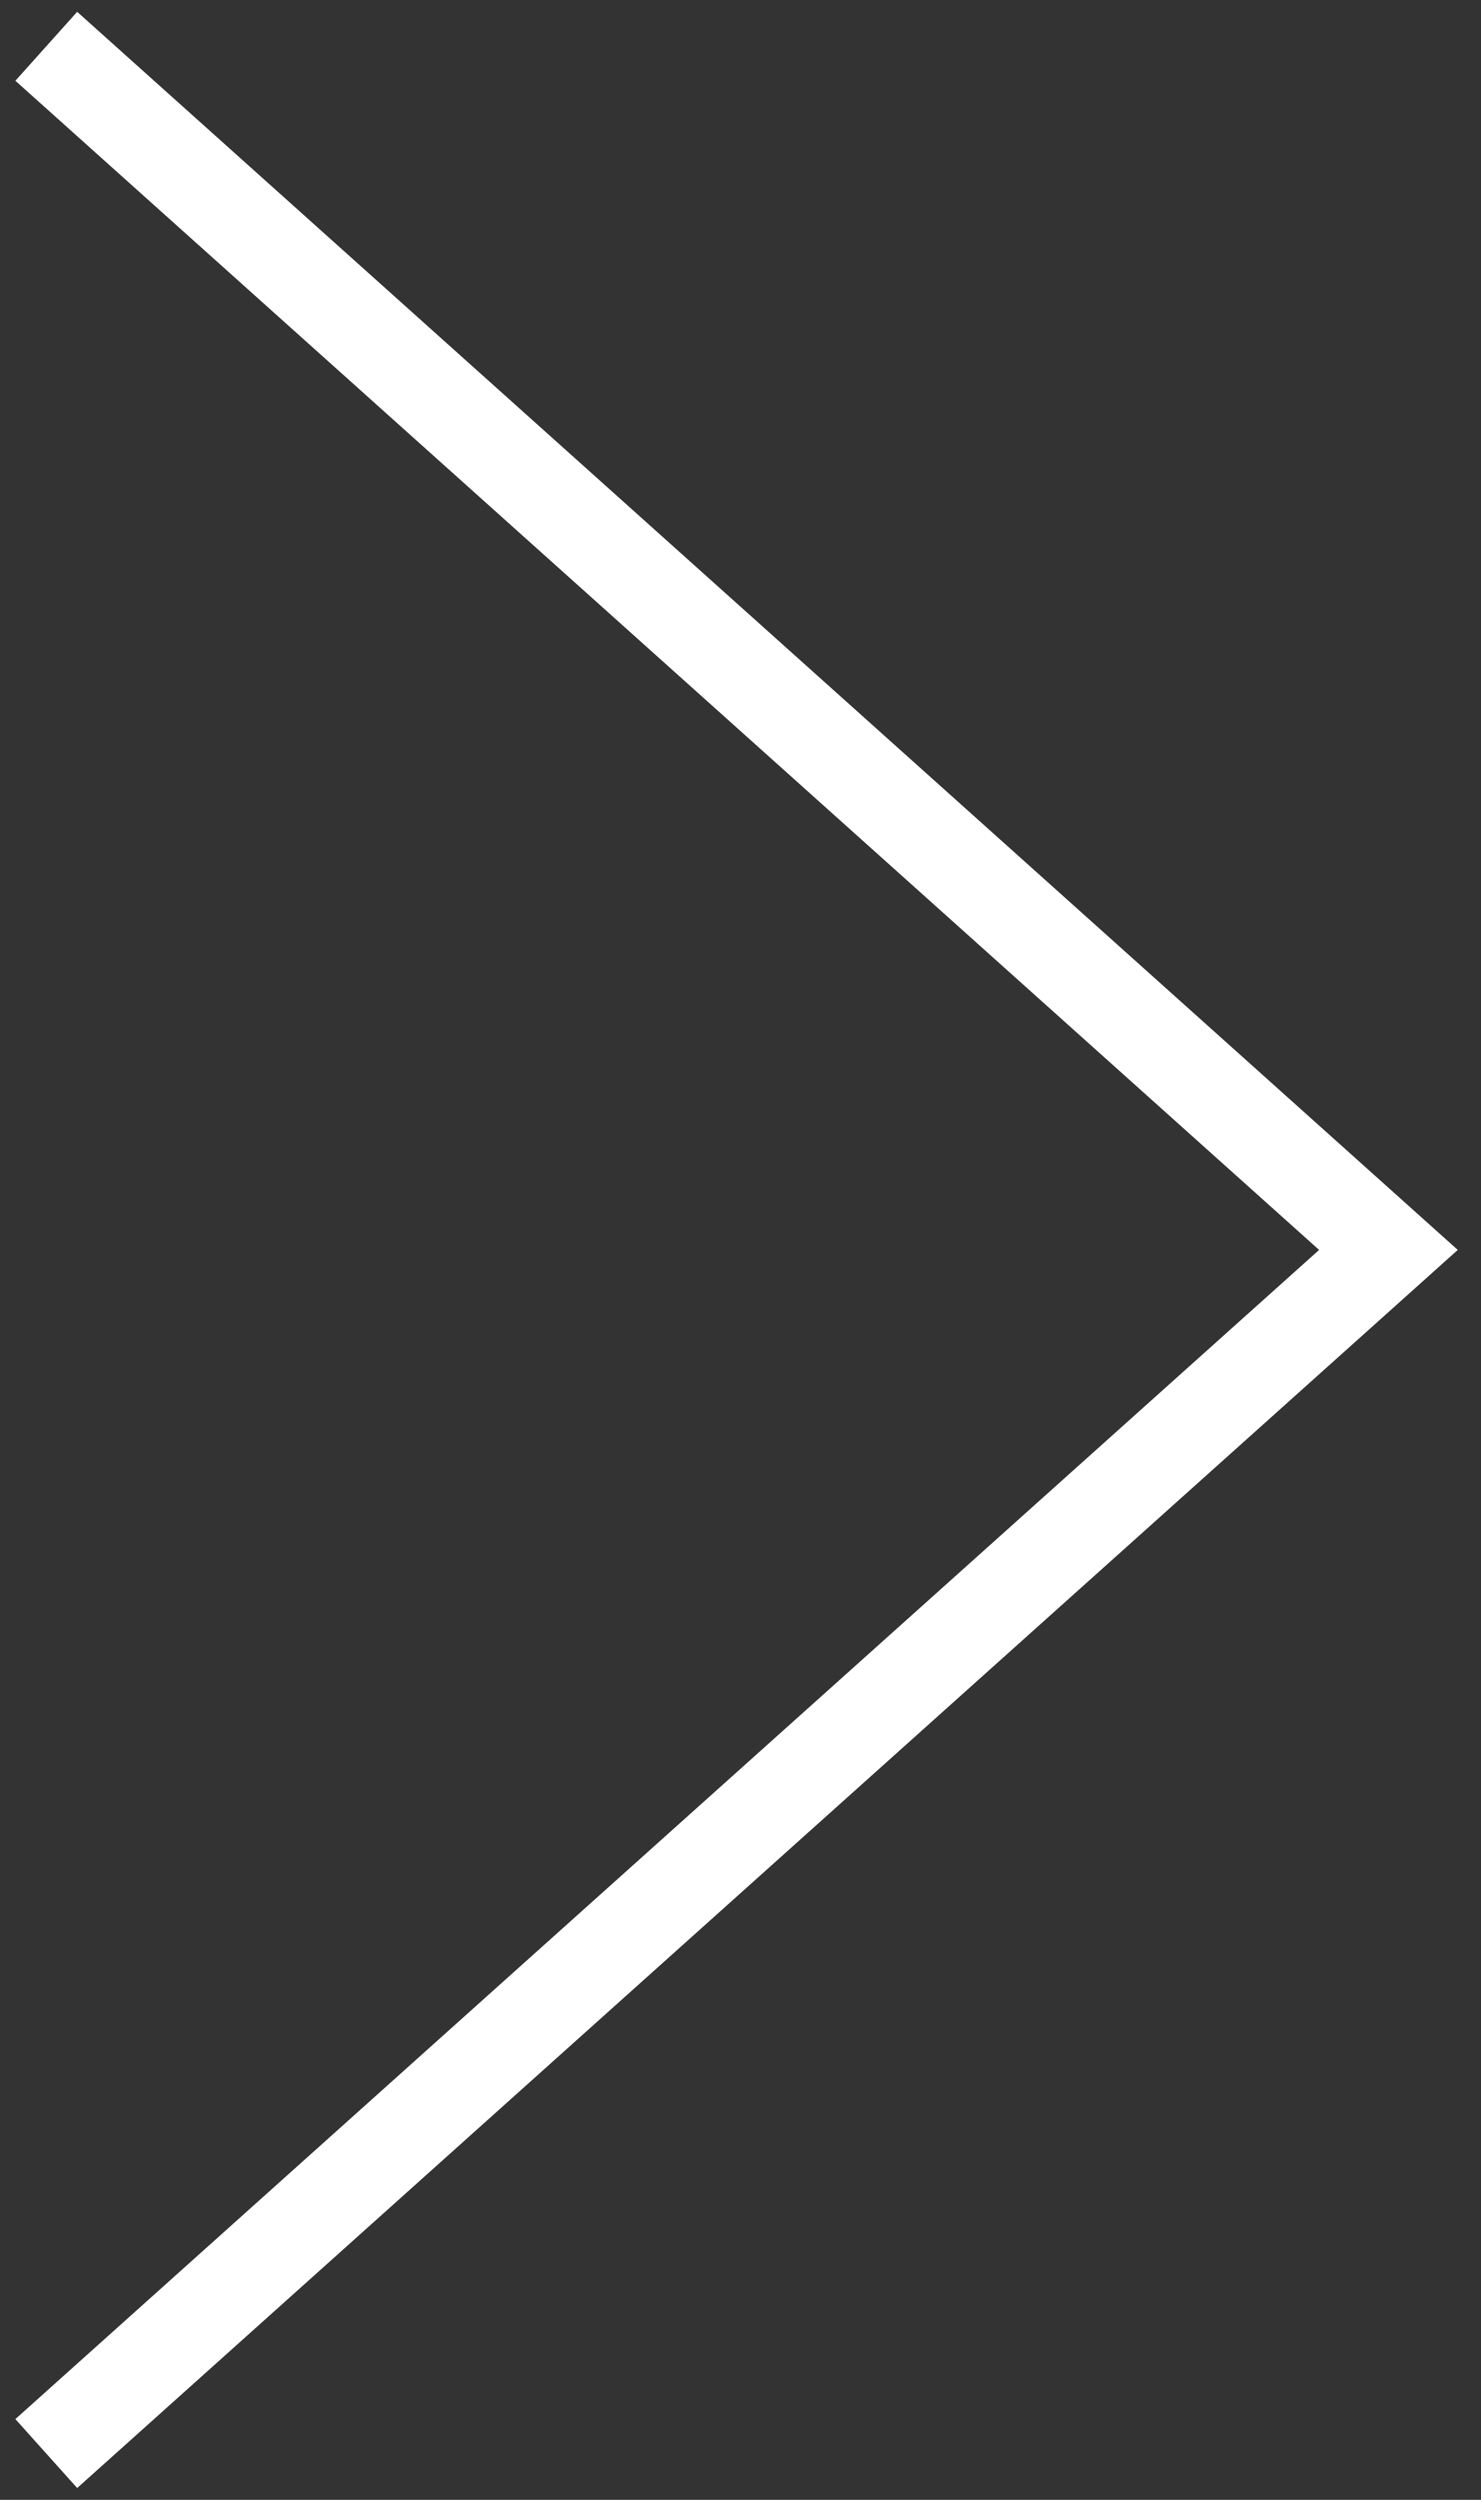 <svg width="32" height="54" viewBox="0 0 32 54" fill="none" xmlns="http://www.w3.org/2000/svg">
<rect x="0" y="0" width="32" height="54" fill="#333333" stroke="none"/>
<path d="M1 1C3.578 3.311 21.407 19.296 30 27L1 53" stroke="white" stroke-width="2"/>
</svg>
